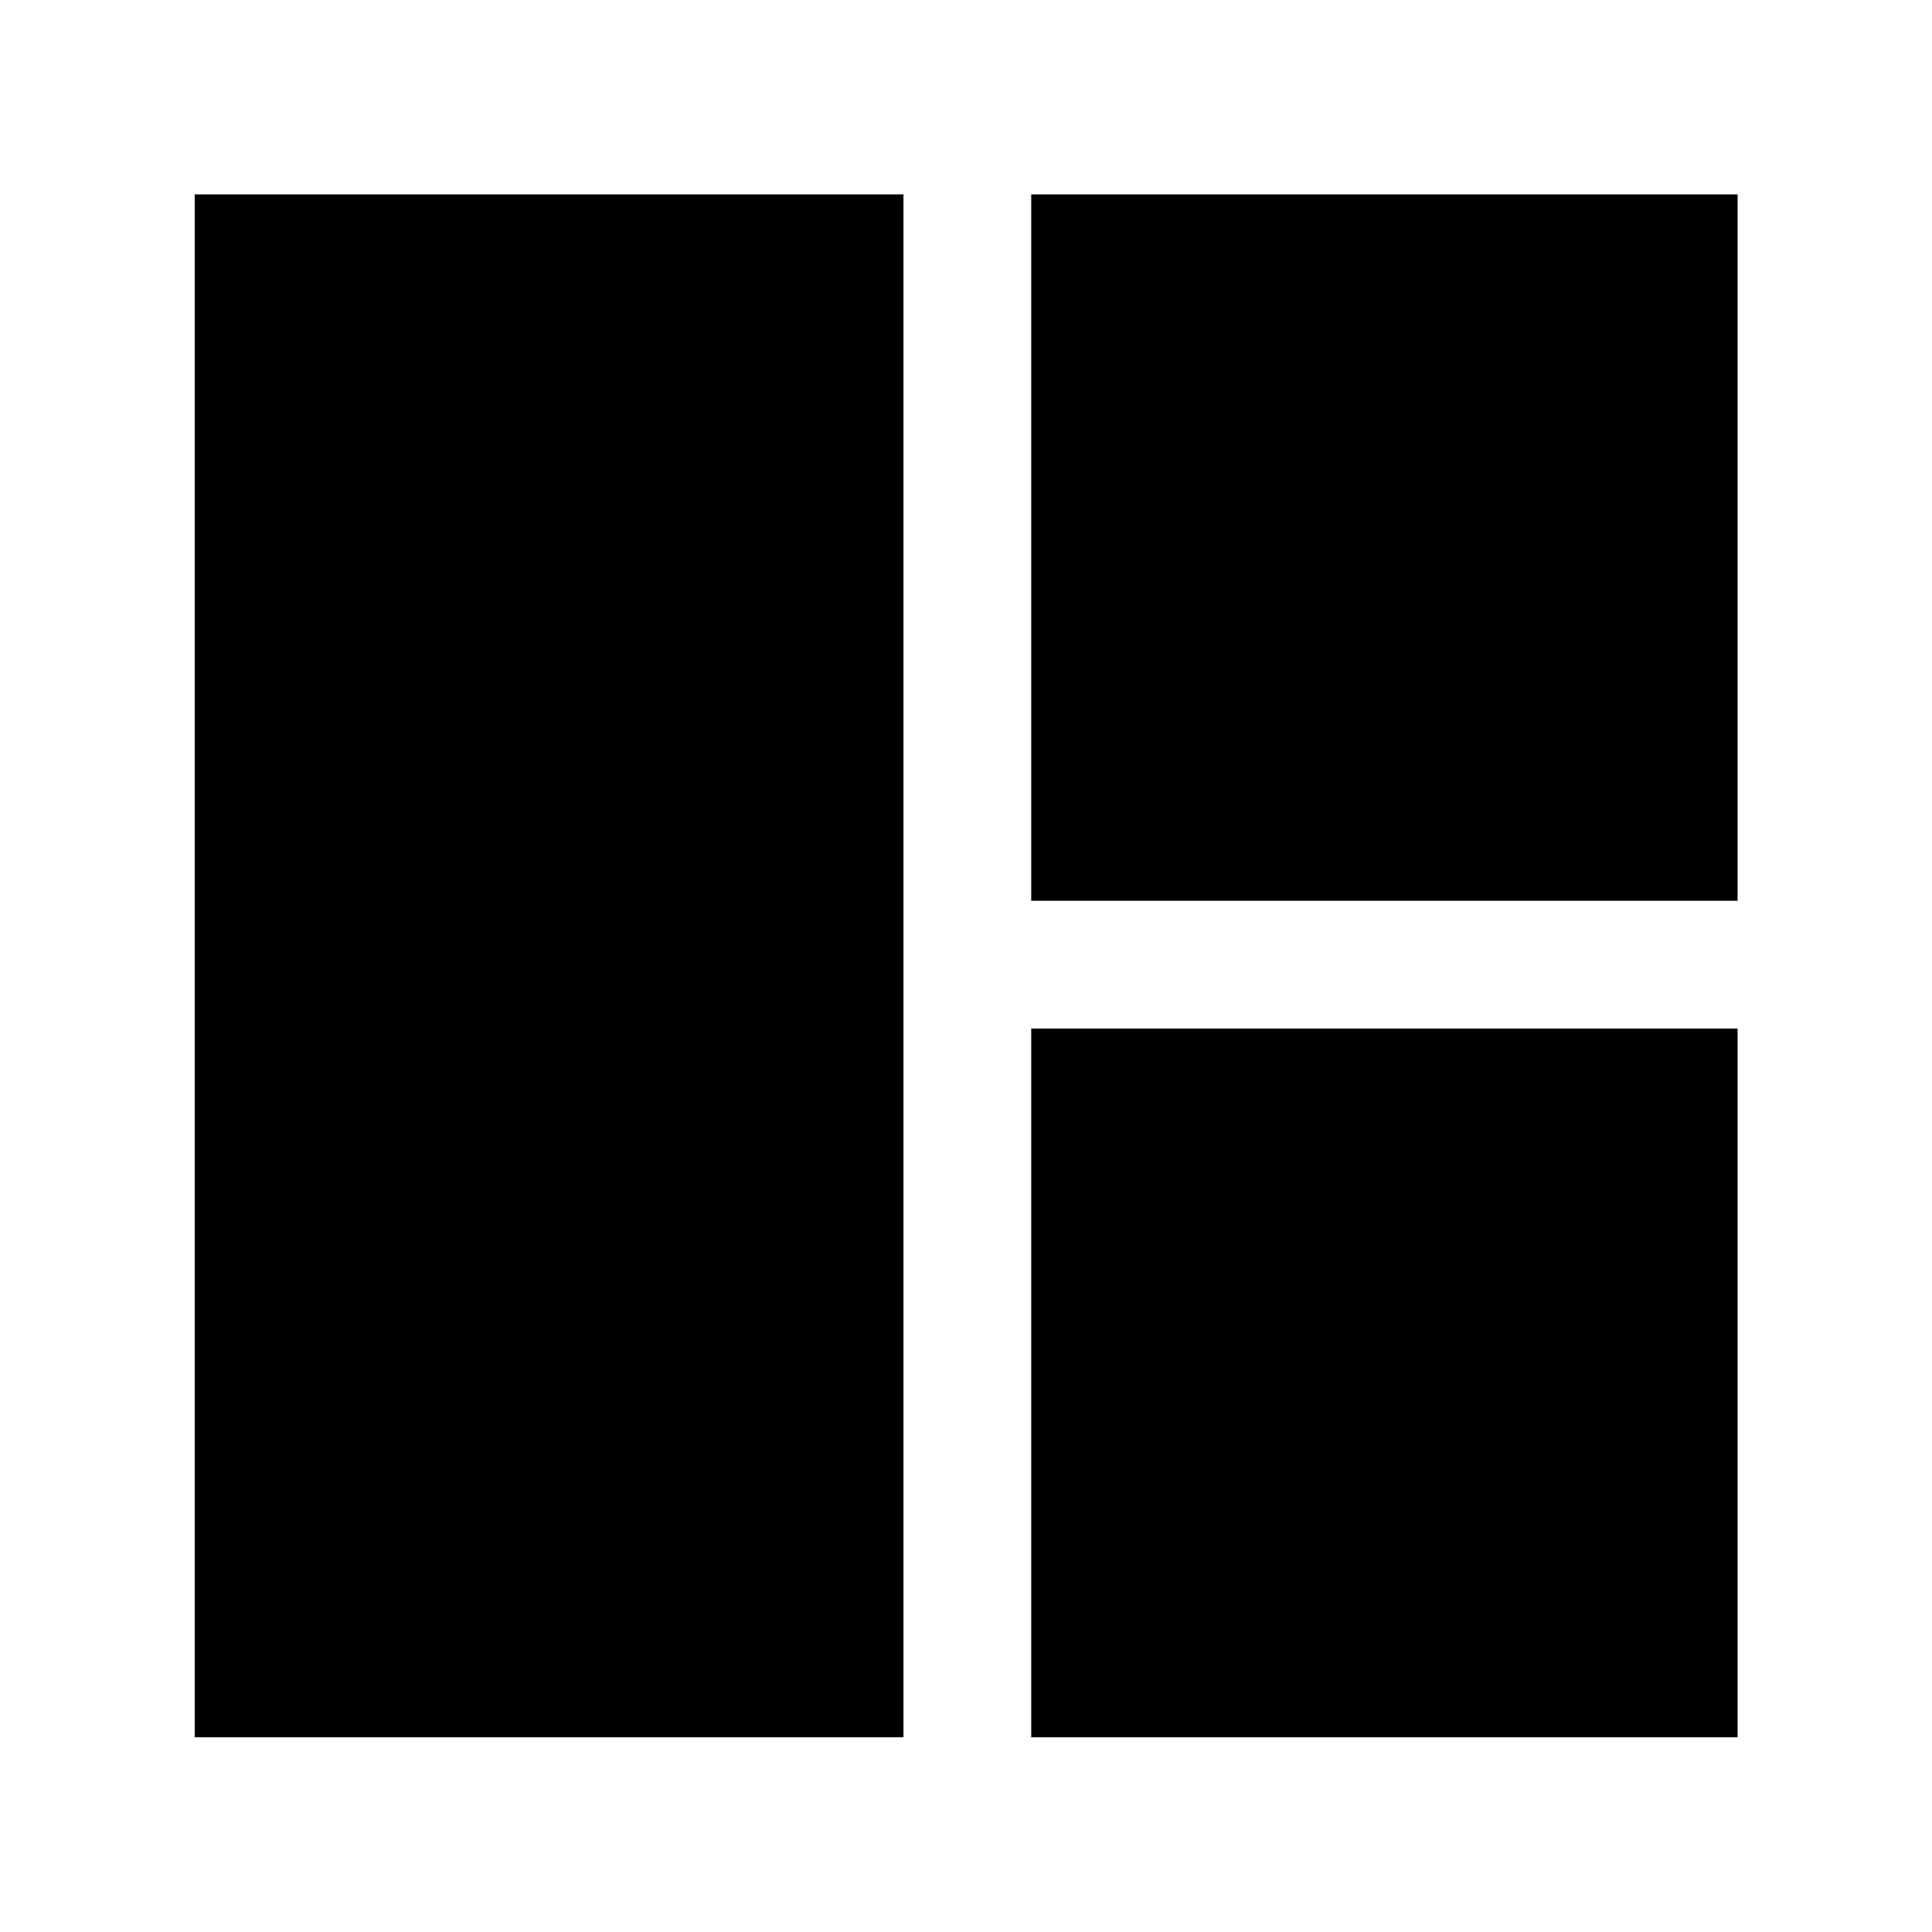 <svg xmlns="http://www.w3.org/2000/svg" height="40" viewBox="0 -960 960 960" width="40"><path d="M448.93-96.75H96.75v-766.66h352.18v766.66Zm63.48-415.66v-351h351v351h-351Zm0 415.66v-352.18h351v352.18h-351Z"/></svg>
